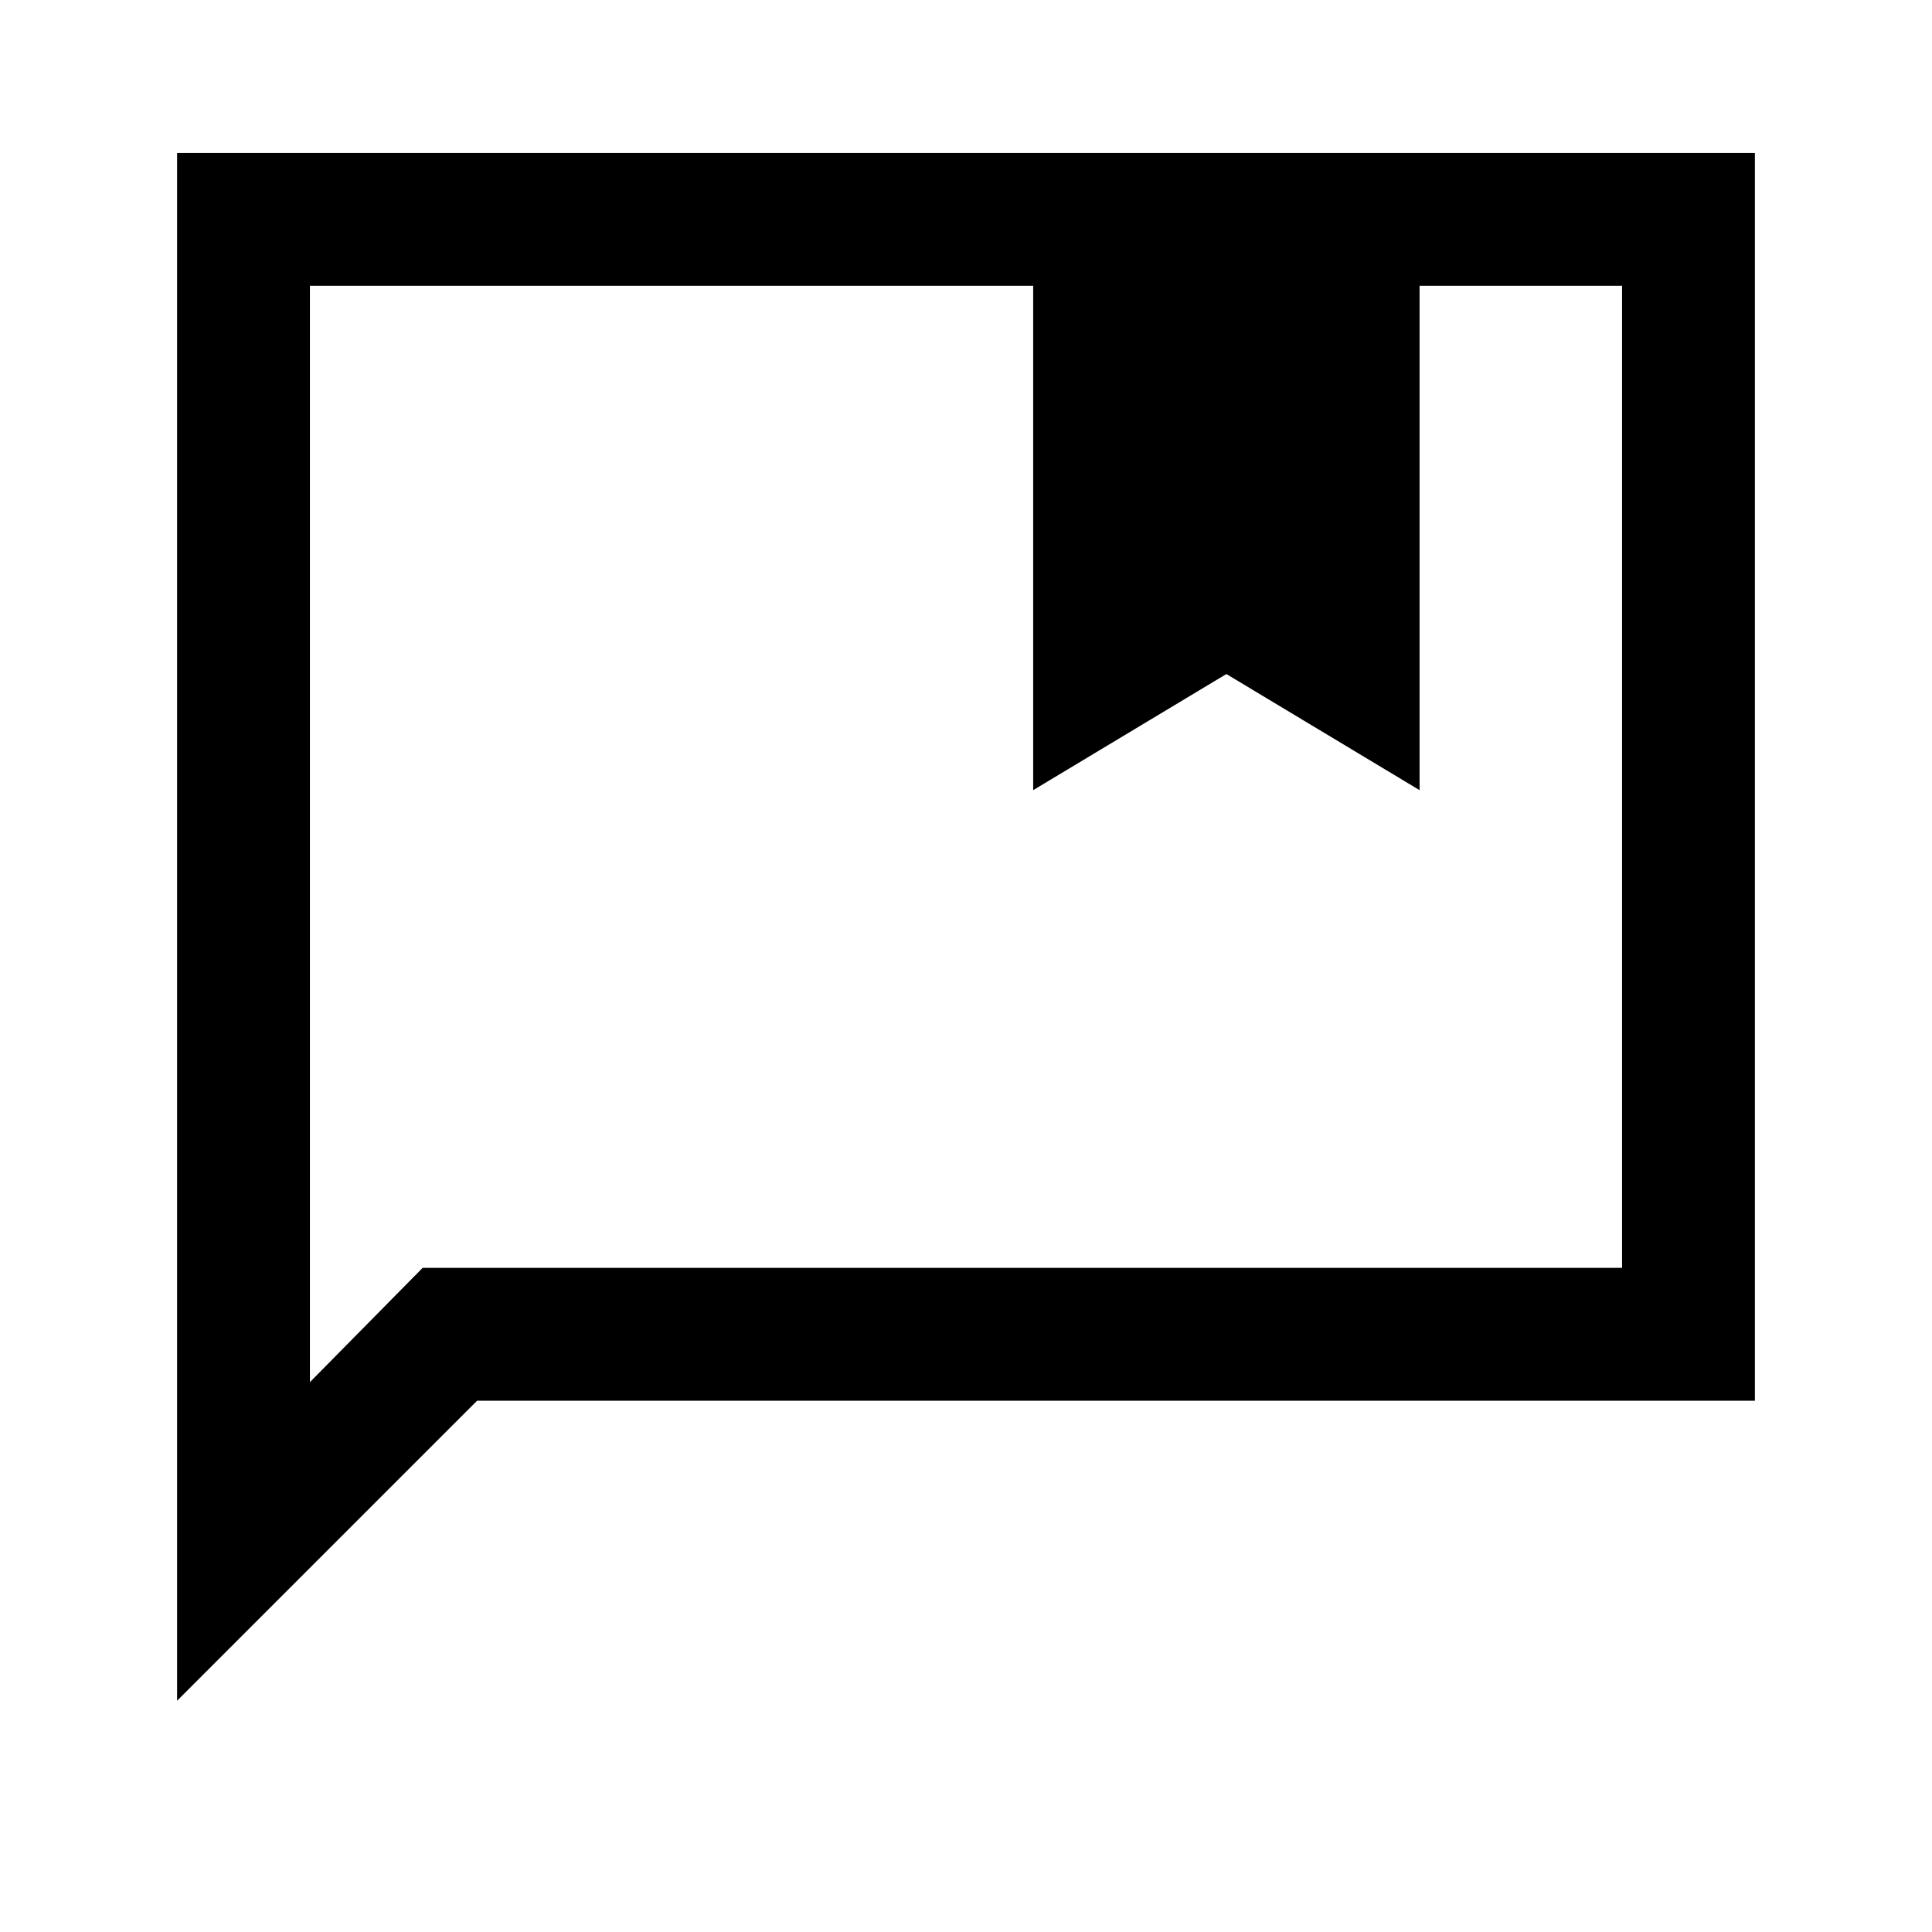<svg xmlns="http://www.w3.org/2000/svg" height="24" viewBox="0 -960 960 960" width="24"><path d="M513.38-567.38V-818H154v544.77L210-330h596v-488H705.38v250.62l-96-57.7-96 57.7ZM88-114.92V-884h784v620H237.08L88-114.92ZM154-818v543.38V-818Z"/></svg>